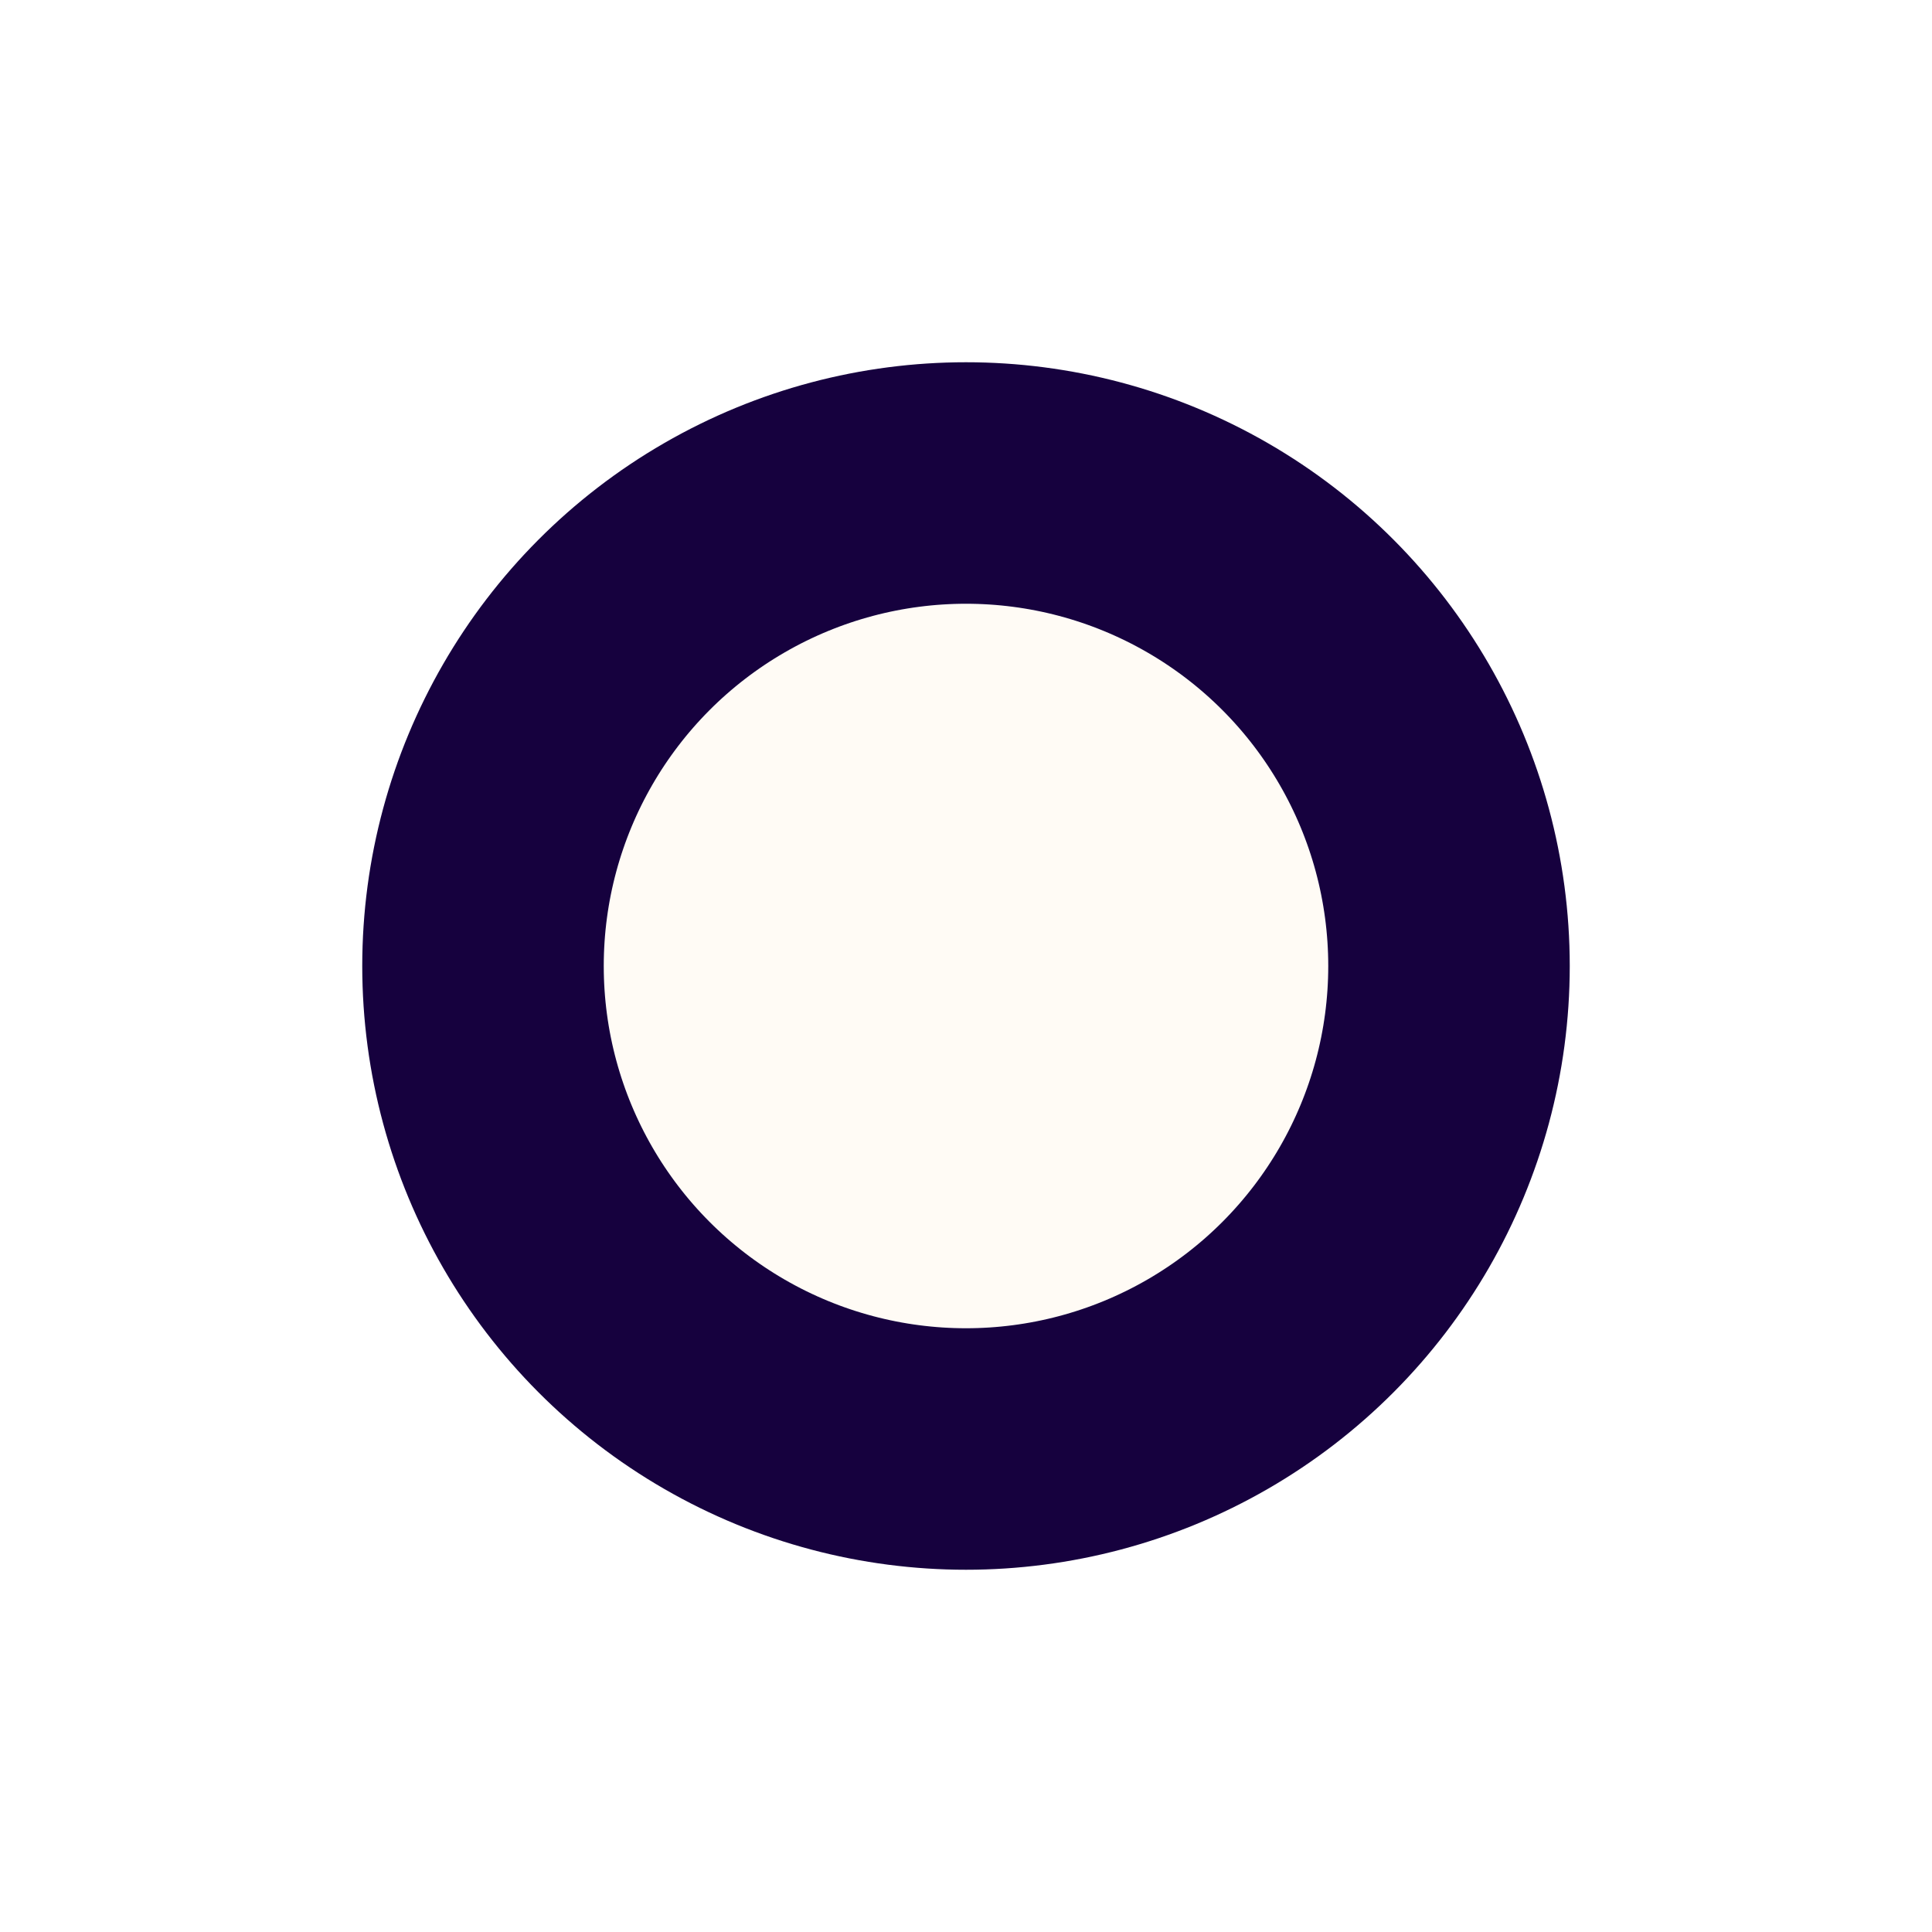 <svg width="32" height="32" viewBox="0 0 32 32" fill="none" xmlns="http://www.w3.org/2000/svg">
<g filter="url(#filter0_d_1064_4131)">
<circle cx="16" cy="16" r="6" fill="#FFFBF5"/>
<circle cx="16" cy="16" r="8" stroke="#16013E" stroke-width="4" stroke-linejoin="round"/>
</g>
<defs>
<filter id="filter0_d_1064_4131" x="0" y="0" width="32" height="32" filterUnits="userSpaceOnUse" color-interpolation-filters="sRGB">
<feFlood flood-opacity="0" result="BackgroundImageFix"/>
<feColorMatrix in="SourceAlpha" type="matrix" values="0 0 0 0 0 0 0 0 0 0 0 0 0 0 0 0 0 0 127 0" result="hardAlpha"/>
<feMorphology radius="6" operator="dilate" in="SourceAlpha" result="effect1_dropShadow_1064_4131"/>
<feOffset/>
<feComposite in2="hardAlpha" operator="out"/>
<feColorMatrix type="matrix" values="0 0 0 0 0 0 0 0 0 0.788 0 0 0 0 0.647 0 0 0 1 0"/>
<feBlend mode="normal" in2="BackgroundImageFix" result="effect1_dropShadow_1064_4131"/>
<feBlend mode="normal" in="SourceGraphic" in2="effect1_dropShadow_1064_4131" result="shape"/>
</filter>
</defs>
</svg>
